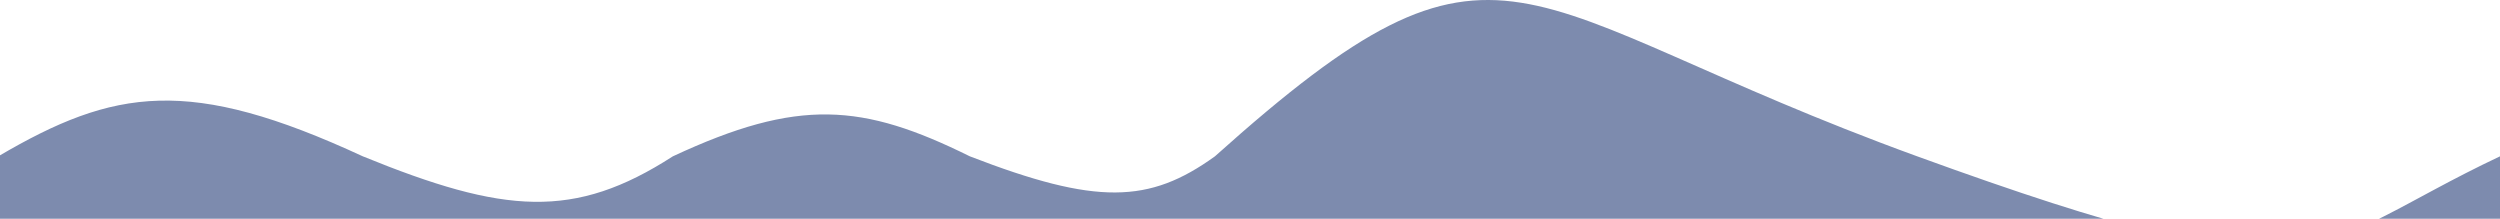 <svg width="1440" height="126" viewBox="0 0 1440 126" fill="none" xmlns="http://www.w3.org/2000/svg">
<path d="M208.99 90.049C109.086 43.806 65.826 50.801 -1 90.049V170.5C67.067 227.789 103 222 193.278 170.5C283.556 119 318.612 136 387.556 170.5C456.5 205 508.281 207 558.641 170.5C609 134 640.679 135.755 699.798 170.5C833.189 259.927 1018.13 221.374 1104.32 170.5C1190.5 119.626 1266.5 217 1327.5 170.5C1388.5 124 1440 170.5 1440 170.5V90.049C1326.81 143.469 1340.74 175.99 1104.32 90.049C867.89 4.108 867.107 -59.942 699.798 90.049C661.936 117.344 631.601 118.26 558.641 90.049C496.848 59.499 459.926 56.272 387.556 90.049C330.75 126.66 290.467 123.292 208.99 90.049Z" fill="#7d8bae"/>
</svg>

